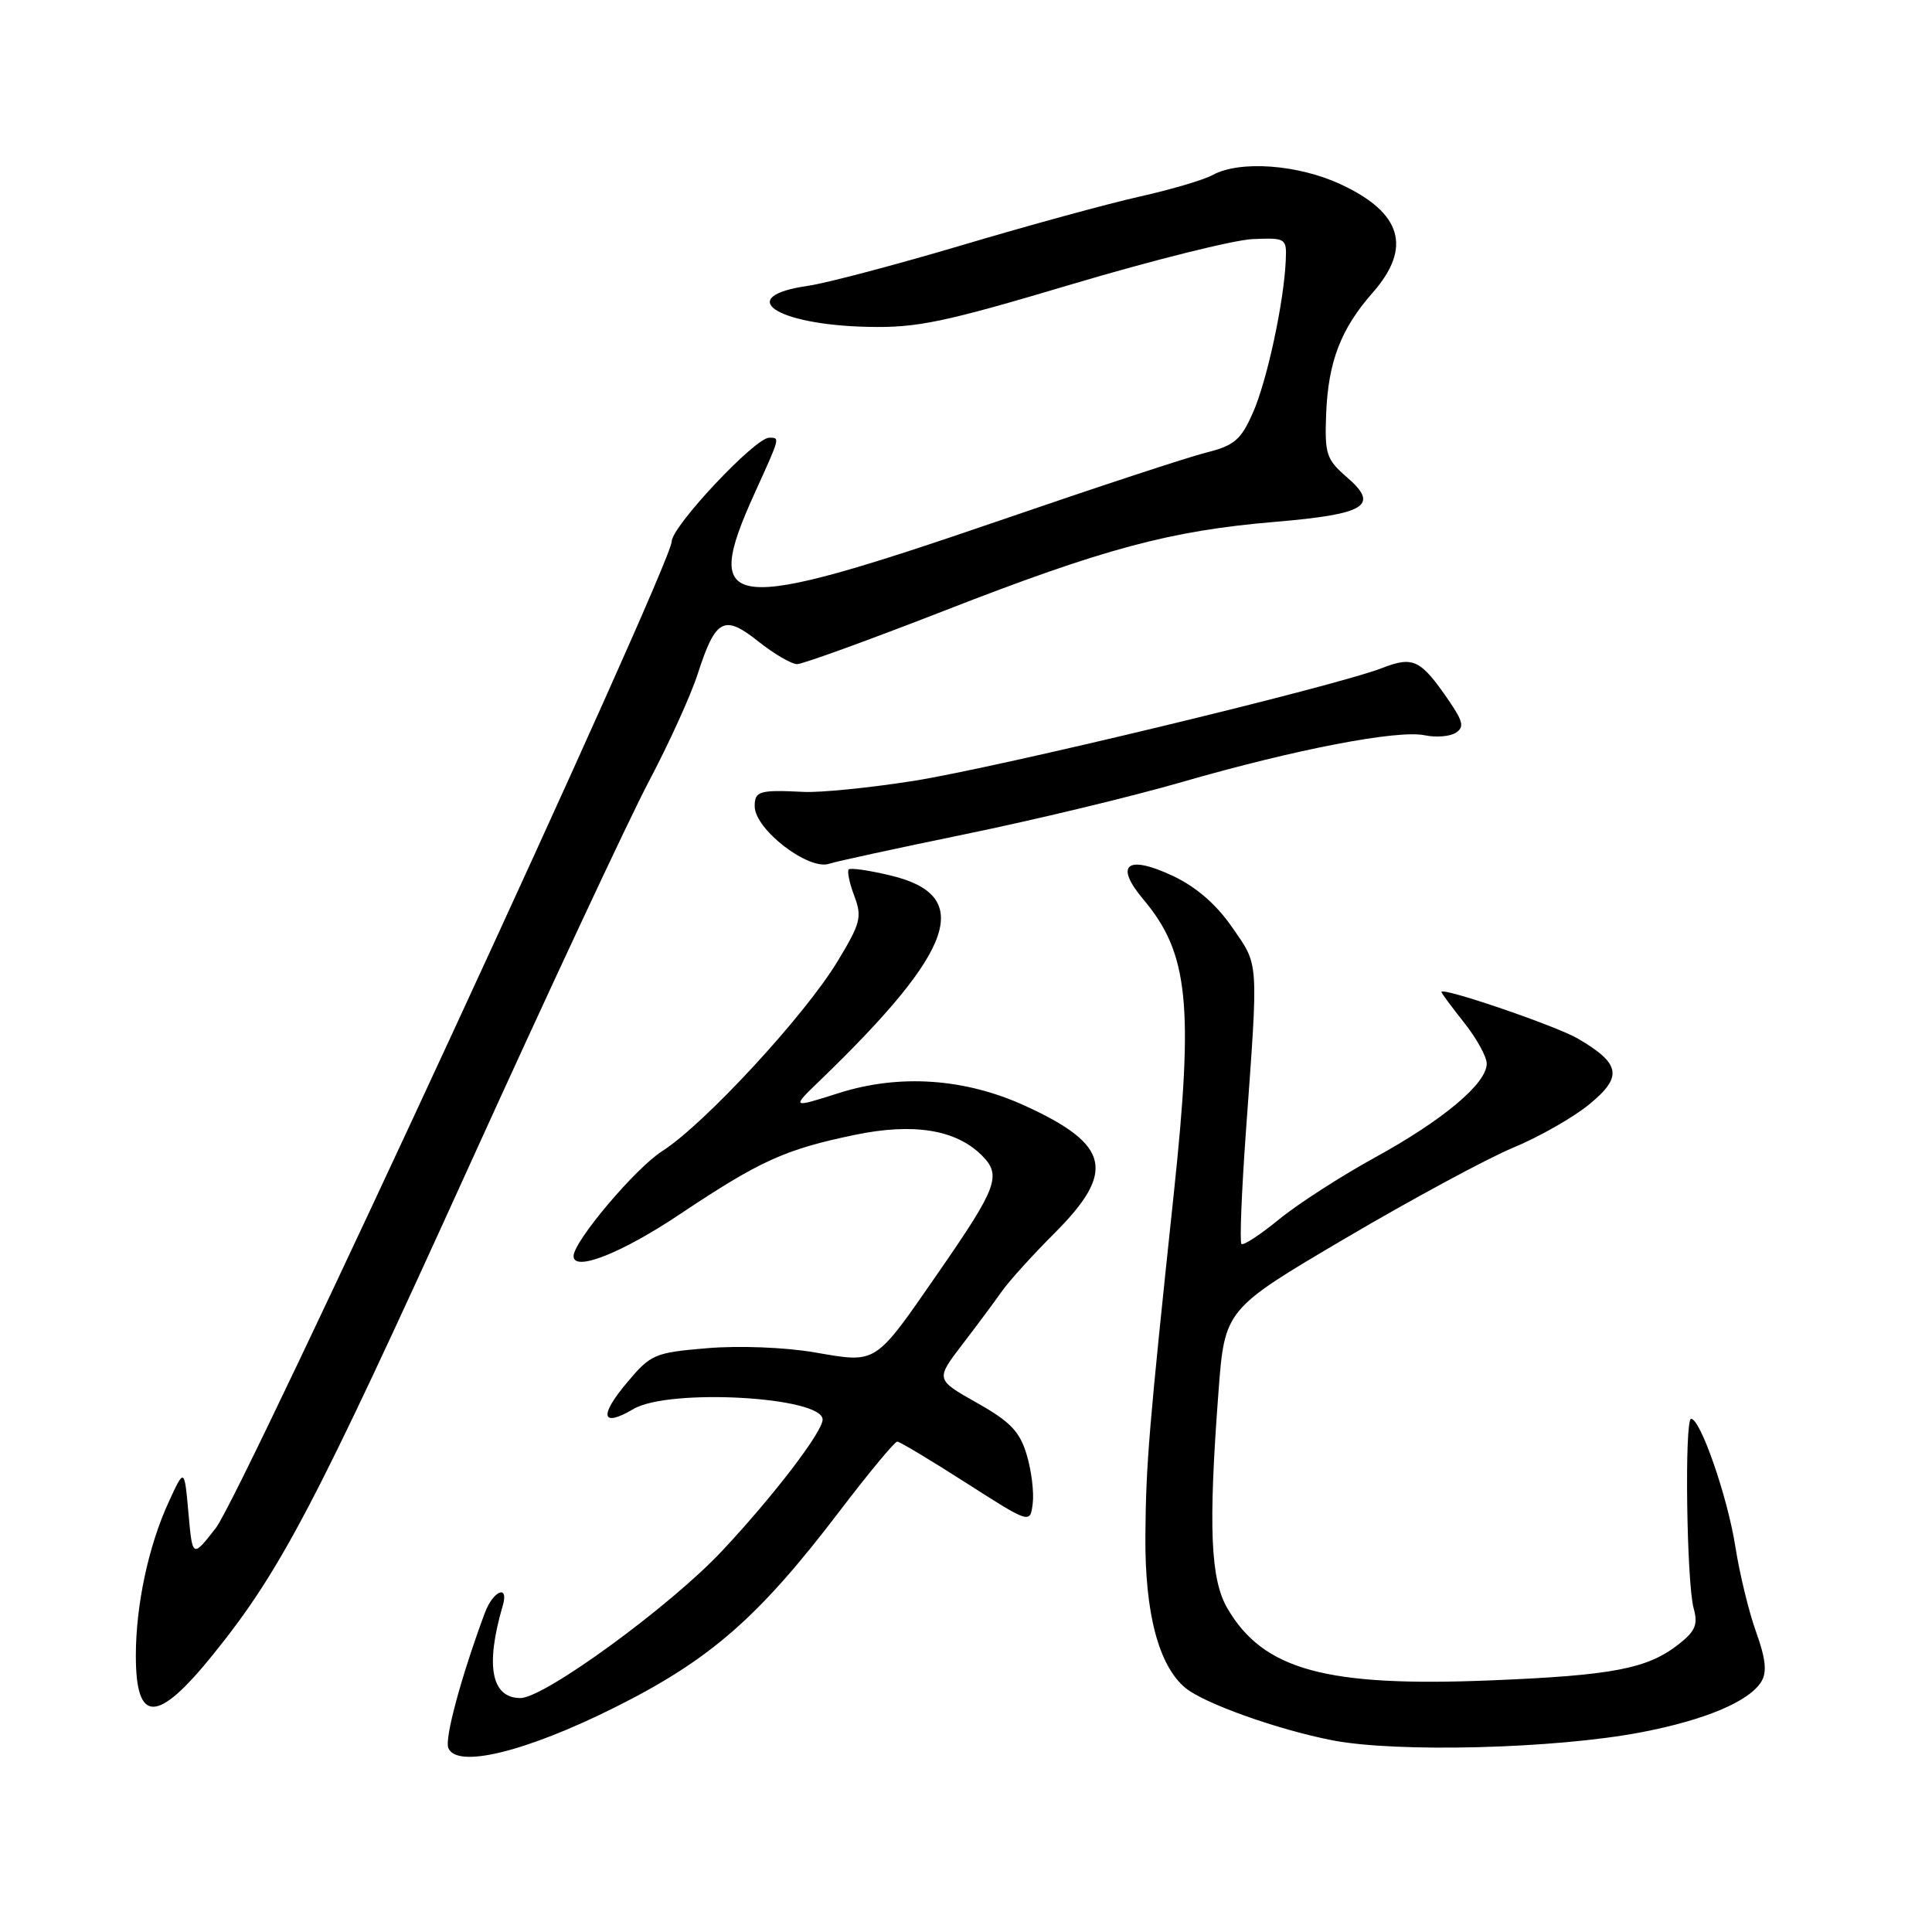 <?xml version="1.0" encoding="UTF-8" standalone="no"?>
<!DOCTYPE svg PUBLIC "-//W3C//DTD SVG 1.1//EN" "http://www.w3.org/Graphics/SVG/1.1/DTD/svg11.dtd" >
<svg xmlns="http://www.w3.org/2000/svg" xmlns:xlink="http://www.w3.org/1999/xlink" version="1.1" viewBox="0 0 256 256">
 <g >
 <path fill="currentColor"
d=" M 81.43 226.26 C 94.10 219.93 100.50 214.35 111.23 200.26 C 115.11 195.17 118.56 191.01 118.89 191.02 C 119.23 191.03 123.33 193.49 128.00 196.48 C 136.50 201.92 136.50 201.92 136.84 199.23 C 137.03 197.75 136.67 194.83 136.04 192.75 C 135.12 189.68 133.88 188.38 129.44 185.88 C 123.96 182.79 123.96 182.79 127.52 178.14 C 129.47 175.59 131.83 172.42 132.75 171.11 C 133.67 169.79 136.80 166.33 139.71 163.42 C 147.90 155.23 147.09 151.68 135.82 146.52 C 127.86 142.88 119.21 142.28 111.17 144.83 C 104.84 146.84 104.84 146.84 108.67 143.15 C 126.62 125.83 129.09 118.66 118.02 116.01 C 115.20 115.33 112.70 114.97 112.46 115.20 C 112.23 115.44 112.56 117.02 113.20 118.72 C 114.25 121.51 114.04 122.33 110.95 127.43 C 106.61 134.60 93.31 148.98 87.76 152.52 C 84.21 154.77 76.00 164.50 76.00 166.44 C 76.00 168.56 82.32 166.08 90.04 160.92 C 100.69 153.81 103.98 152.31 113.25 150.38 C 121.03 148.76 126.67 149.67 130.10 153.10 C 132.74 155.74 132.16 157.32 124.39 168.54 C 115.81 180.94 116.29 180.63 107.96 179.20 C 104.02 178.52 97.93 178.29 93.73 178.64 C 86.71 179.23 86.24 179.44 83.09 183.19 C 79.33 187.66 79.70 189.20 83.94 186.70 C 88.62 183.93 109.00 185.07 109.00 188.10 C 109.00 189.72 102.51 198.21 95.71 205.47 C 88.87 212.79 72.14 225.00 68.96 225.00 C 65.10 225.00 64.28 220.72 66.62 212.75 C 67.46 209.88 65.33 210.77 64.23 213.75 C 61.10 222.20 58.91 230.31 59.40 231.60 C 60.47 234.38 69.61 232.16 81.43 226.26 Z  M 217.45 229.54 C 225.96 227.91 231.79 225.45 233.40 222.80 C 234.15 221.56 233.96 219.78 232.70 216.27 C 231.74 213.62 230.51 208.54 229.95 204.98 C 228.93 198.41 225.33 188.00 224.08 188.00 C 223.19 188.00 223.48 209.73 224.42 213.12 C 225.01 215.25 224.65 216.13 222.46 217.85 C 218.31 221.12 213.74 222.00 197.50 222.66 C 175.69 223.55 167.40 221.28 162.64 213.12 C 160.39 209.27 160.10 202.40 161.45 184.50 C 162.28 173.50 162.28 173.50 178.27 164.08 C 187.07 158.90 197.07 153.50 200.49 152.08 C 203.92 150.66 208.47 148.07 210.61 146.31 C 215.05 142.67 214.75 140.94 209.08 137.62 C 206.21 135.94 191.00 130.74 191.00 131.44 C 191.00 131.60 192.35 133.42 194.00 135.50 C 195.65 137.58 197.00 140.02 197.00 140.94 C 197.00 143.56 191.24 148.40 182.25 153.34 C 177.71 155.83 171.97 159.53 169.48 161.57 C 166.99 163.61 164.75 165.08 164.50 164.83 C 164.25 164.58 164.52 157.88 165.09 149.94 C 166.76 126.87 166.84 128.04 163.27 122.88 C 161.16 119.82 158.50 117.52 155.41 116.06 C 149.31 113.20 147.61 114.56 151.51 119.19 C 157.48 126.27 158.19 133.08 155.55 158.00 C 152.24 189.21 151.84 193.97 151.77 203.50 C 151.69 213.75 153.53 220.73 157.09 223.67 C 159.58 225.72 169.28 229.18 176.50 230.59 C 185.02 232.26 206.06 231.72 217.45 229.54 Z  M 28.22 219.25 C 37.19 208.14 41.73 199.49 61.94 155.00 C 72.55 131.62 83.38 108.45 86.00 103.50 C 88.62 98.55 91.52 92.17 92.44 89.33 C 94.82 81.96 95.93 81.37 100.49 85.00 C 102.57 86.65 104.88 88.00 105.62 88.00 C 106.36 88.00 115.12 84.82 125.08 80.94 C 146.27 72.68 155.05 70.32 168.94 69.15 C 181.00 68.13 182.82 67.00 178.50 63.26 C 175.74 60.87 175.52 60.19 175.72 54.87 C 175.99 47.96 177.65 43.60 181.87 38.80 C 187.13 32.82 185.77 28.20 177.67 24.43 C 172.00 21.79 164.29 21.22 160.68 23.19 C 159.48 23.85 155.12 25.13 151.00 26.05 C 146.88 26.97 136.30 29.86 127.50 32.48 C 118.70 35.09 109.51 37.52 107.08 37.87 C 97.24 39.28 102.70 43.04 115.00 43.31 C 121.52 43.46 125.06 42.72 142.00 37.67 C 152.72 34.48 163.53 31.78 166.00 31.68 C 170.40 31.50 170.50 31.57 170.37 34.50 C 170.13 40.05 167.89 50.46 166.02 54.68 C 164.43 58.29 163.56 59.03 159.83 59.97 C 157.45 60.56 145.15 64.61 132.50 68.96 C 96.09 81.46 92.85 81.10 100.00 65.34 C 103.42 57.81 103.36 58.00 101.92 58.00 C 100.04 58.00 89.00 69.76 89.00 71.76 C 89.00 74.80 32.05 198.05 28.60 202.47 C 25.50 206.44 25.50 206.44 24.97 200.47 C 24.43 194.50 24.43 194.50 22.35 199.03 C 19.68 204.83 18.00 212.68 18.00 219.38 C 18.00 228.45 20.83 228.41 28.22 219.25 Z  M 127.91 110.53 C 137.03 108.66 149.97 105.55 156.66 103.61 C 171.63 99.29 185.20 96.67 188.80 97.43 C 190.28 97.74 192.13 97.59 192.89 97.10 C 194.04 96.37 193.88 95.61 191.99 92.85 C 188.24 87.38 187.28 86.91 183.13 88.52 C 176.89 90.95 132.02 101.75 121.00 103.48 C 115.22 104.39 108.70 105.04 106.50 104.93 C 100.62 104.64 100.00 104.82 100.00 106.83 C 100.00 109.90 107.18 115.42 109.91 114.44 C 110.68 114.17 118.78 112.41 127.91 110.53 Z "/>
</g>
</svg>